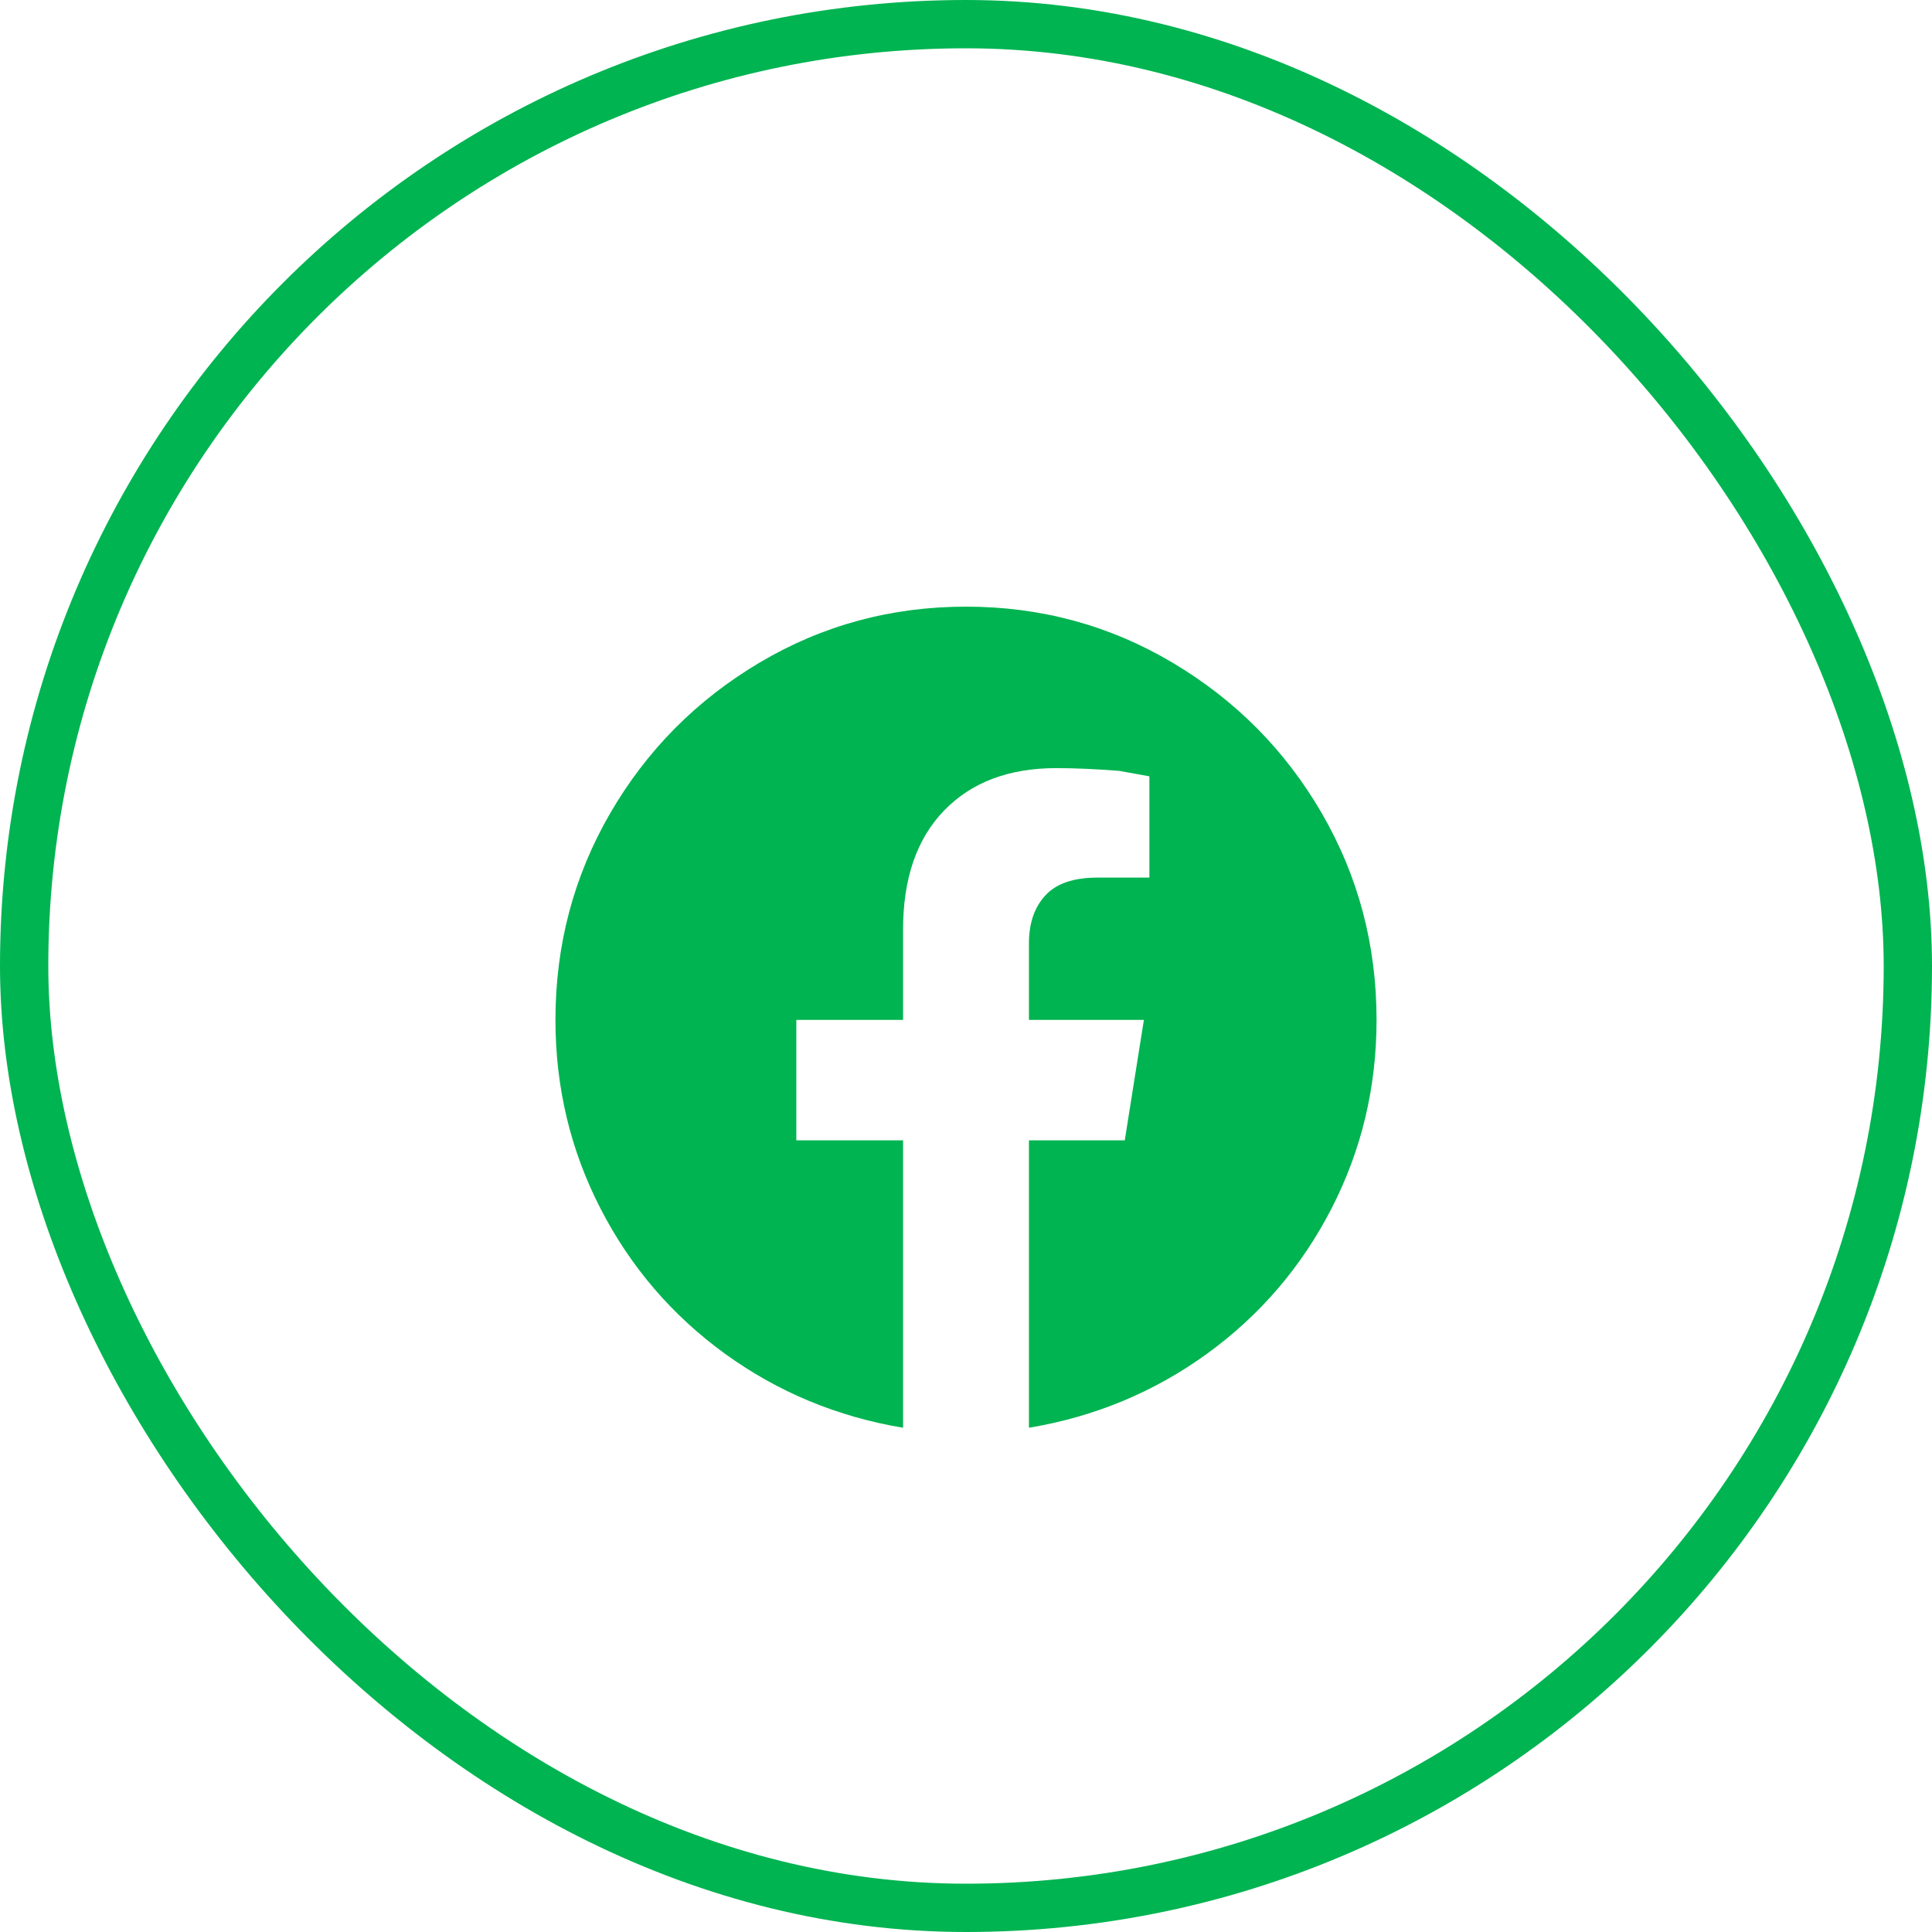 <svg width="40" height="40" viewBox="0 0 40 40" fill="none" xmlns="http://www.w3.org/2000/svg">
<rect x="0.5" y="0.5" width="39" height="39" rx="19.5" stroke="#00B451"/>
<g clip-path="url(#clip0_1_170)">
<path d="M28.5 21.116C28.5 19.567 28.122 18.141 27.367 16.838C26.611 15.535 25.582 14.496 24.278 13.721C22.975 12.947 21.549 12.56 20 12.56C18.451 12.56 17.025 12.947 15.722 13.721C14.418 14.496 13.389 15.535 12.633 16.838C11.878 18.141 11.5 19.567 11.5 21.116C11.5 22.514 11.812 23.817 12.435 25.026C13.058 26.235 13.918 27.236 15.013 28.03C16.109 28.823 17.337 29.333 18.697 29.56V23.61H16.487V21.116H18.697V19.246C18.697 18.189 18.98 17.367 19.547 16.781C20.113 16.196 20.888 15.903 21.87 15.903C22.248 15.903 22.682 15.922 23.173 15.96L23.797 16.073V18.17H22.72C22.229 18.17 21.87 18.292 21.643 18.538C21.417 18.784 21.303 19.114 21.303 19.53V21.116H23.683L23.287 23.61H21.303V29.56C22.663 29.333 23.891 28.823 24.987 28.03C26.082 27.236 26.942 26.235 27.565 25.026C28.188 23.817 28.5 22.514 28.5 21.116Z" fill="#00B451"/>
</g>
<defs>
<clipPath id="clip0_1_170">
<rect width="17" height="25.5" fill="white" transform="matrix(1 0 0 -1 11.5 33.81)"/>
</clipPath>
</defs>
</svg>
